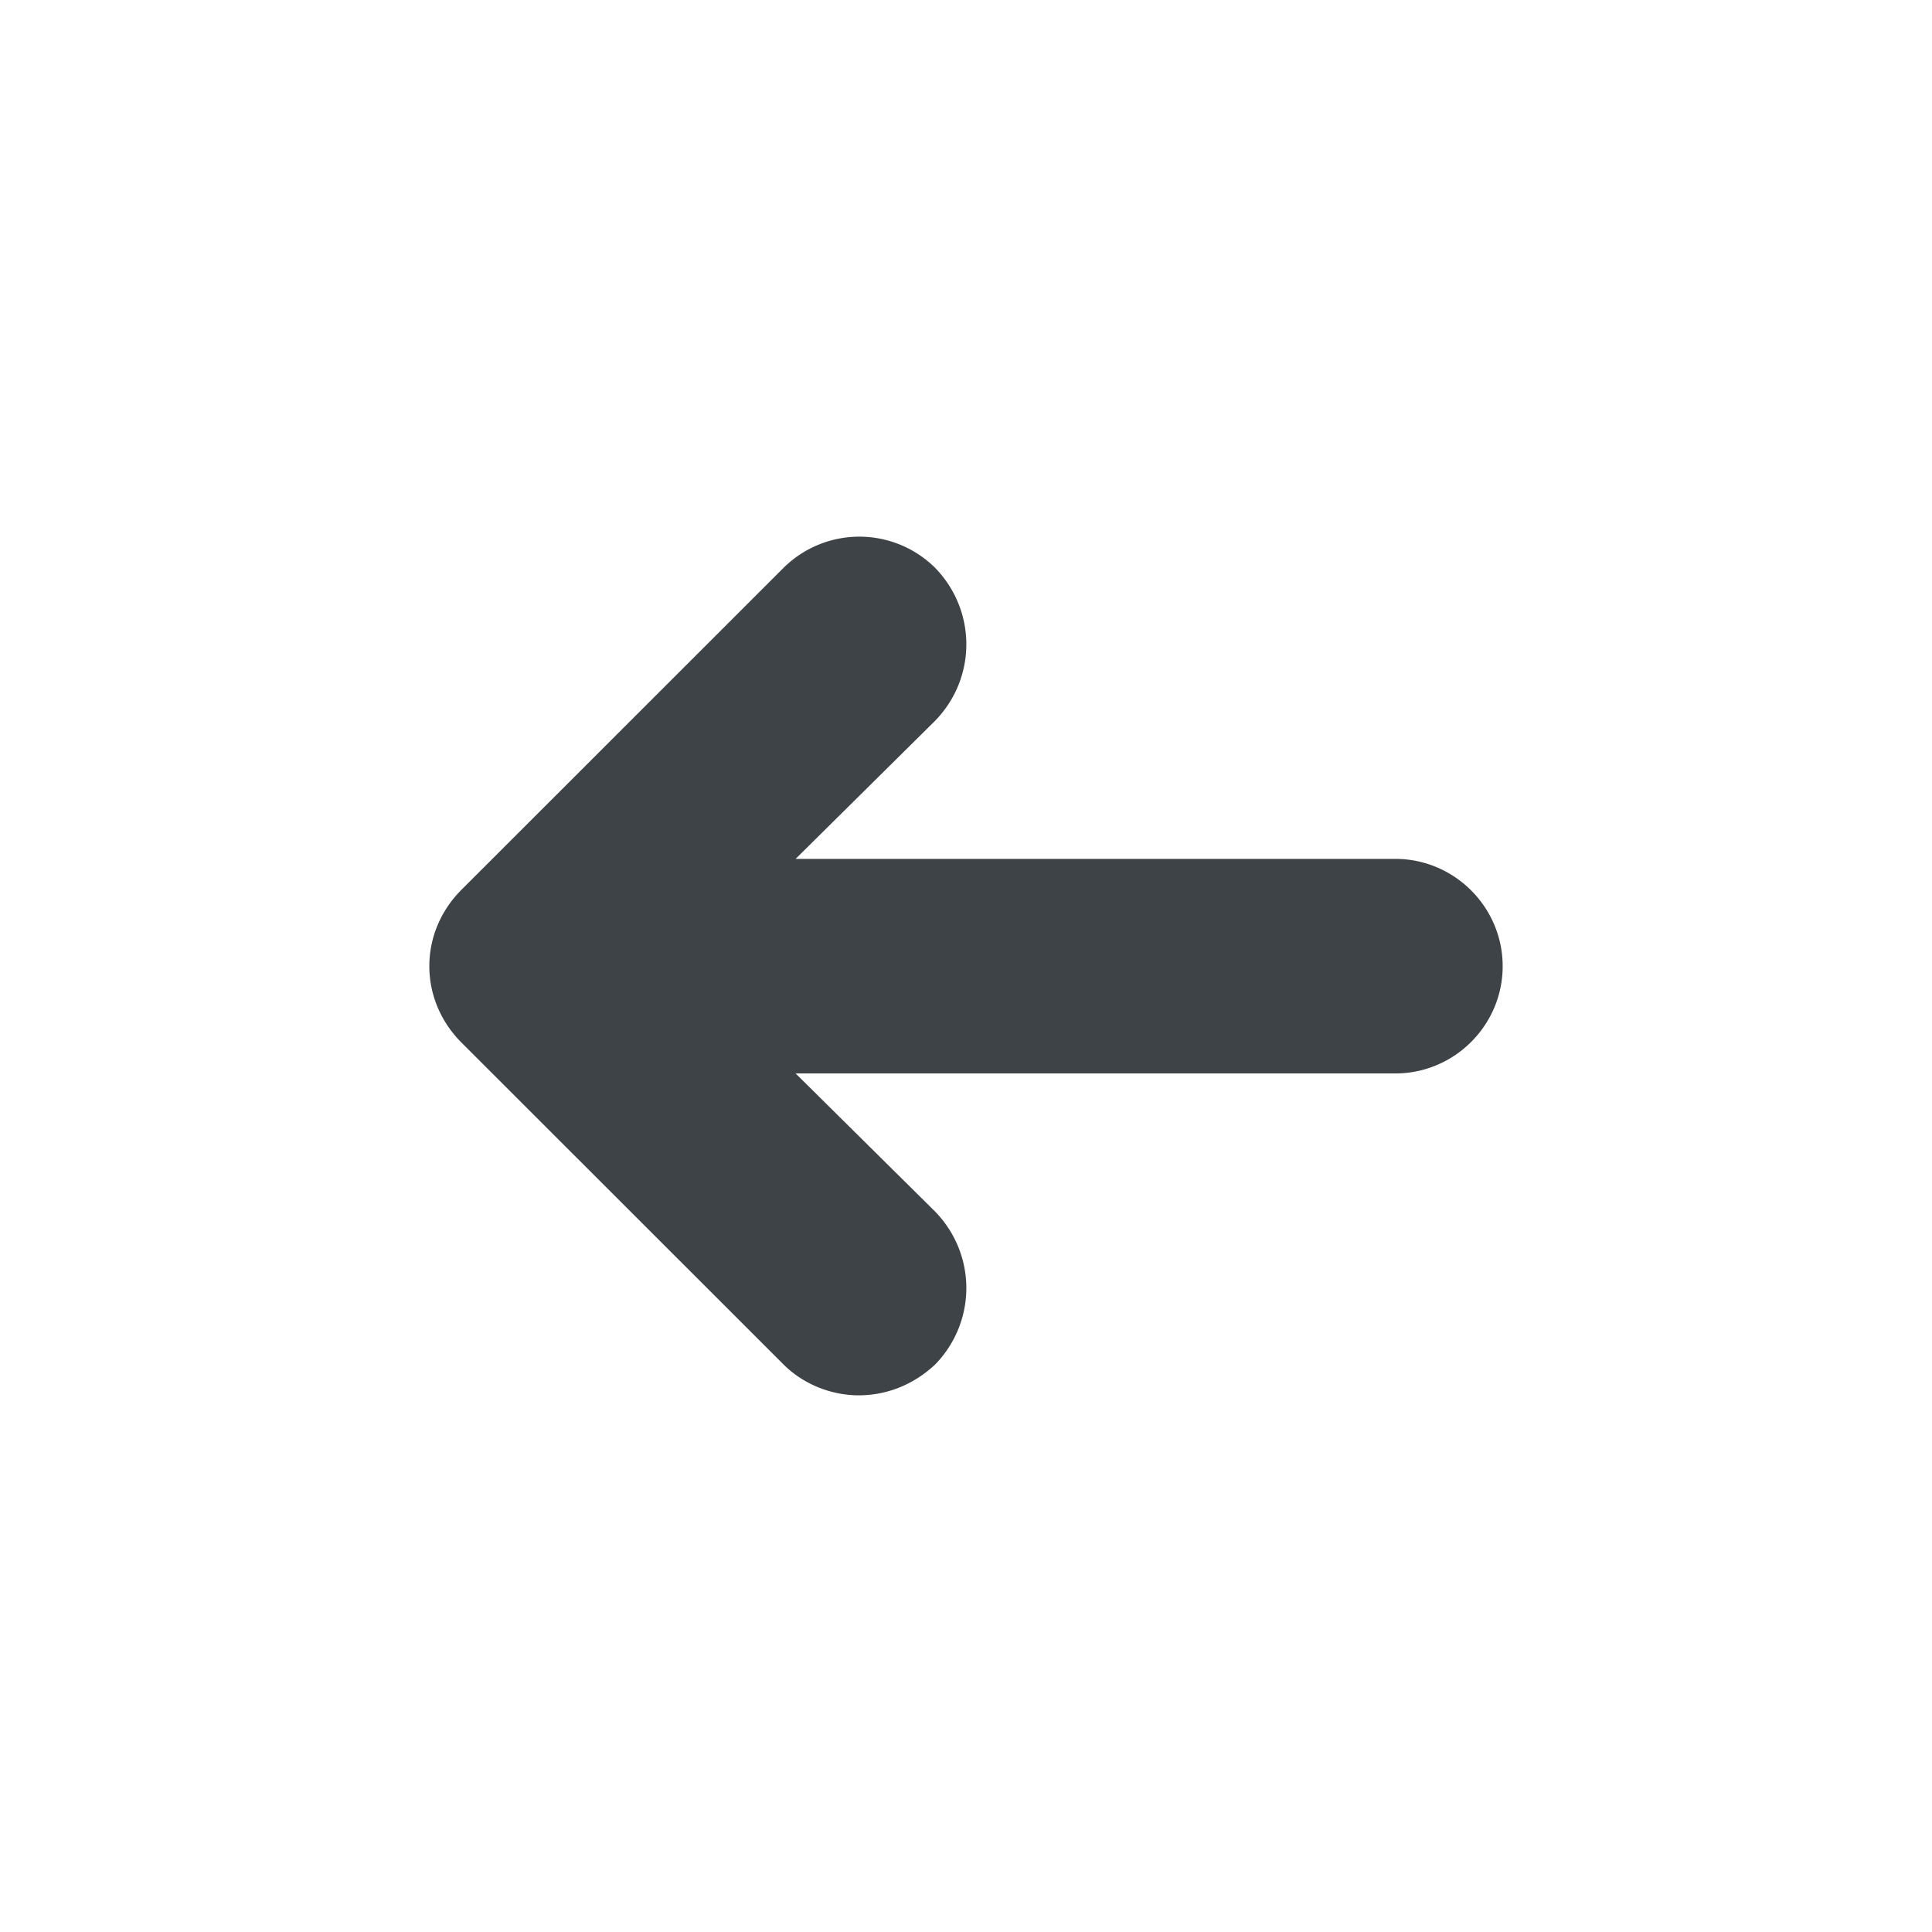 <svg viewBox="0 0 36 36" xmlns="http://www.w3.org/2000/svg"><path fill="rgba(14,20,26,.8)" d="M14.6 10.581a2.007 2.007 0 0 1 2.825 0c.775.8.775 2.05 0 2.849l-2.6 2.574H26c1.1 0 2 .9 2 2 0 1.099-.9 1.998-2 1.998H14.825l2.6 2.574c.775.8.775 2.05 0 2.85-.4.374-.9.574-1.425.574-.5 0-1.025-.2-1.4-.575l-6-5.997c-.8-.8-.8-2.05 0-2.85l6-5.997z"/></svg>